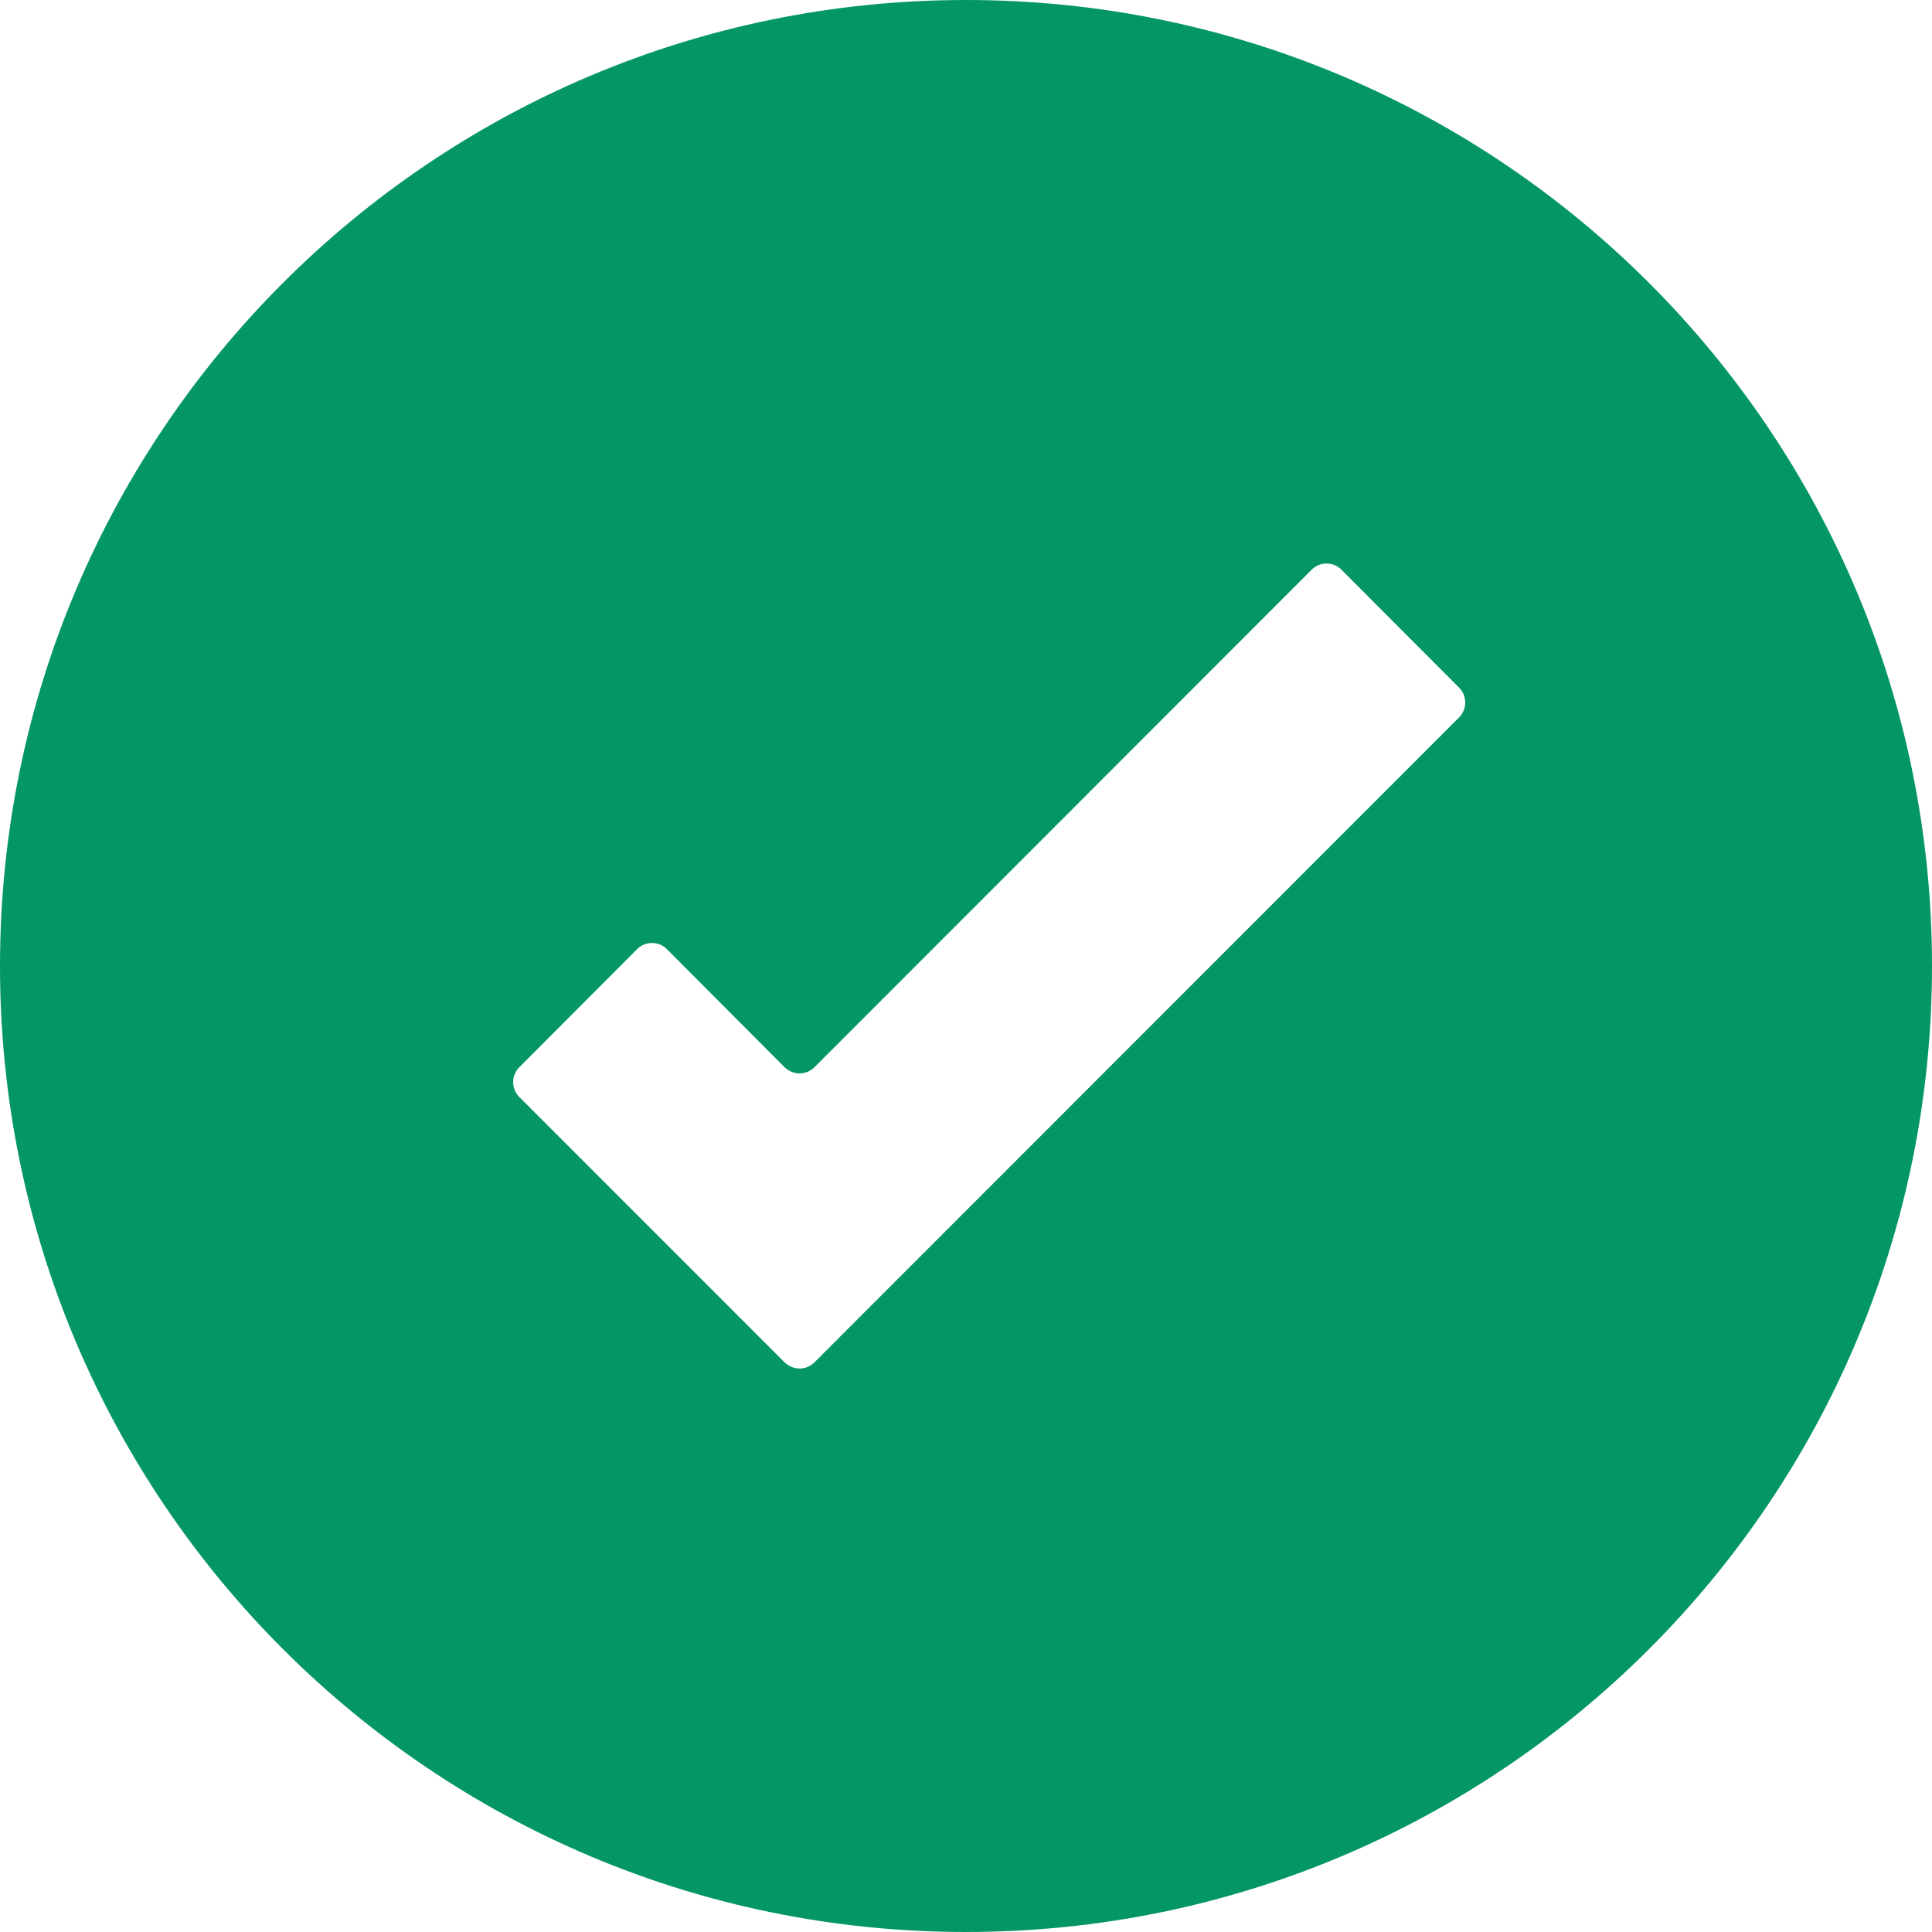 <svg width="20" height="20" viewBox="0 0 20 20" fill="none" xmlns="http://www.w3.org/2000/svg">
<path fill-rule="evenodd" clip-rule="evenodd" d="M10 20C15.523 20 20 15.523 20 10C20 4.477 15.523 0 10 0C4.477 0 0 4.477 0 10C0 15.523 4.477 20 10 20ZM13.887 5.898L15.106 7.12C15.146 7.161 15.168 7.215 15.168 7.272C15.168 7.33 15.146 7.384 15.106 7.425L8.431 14.103C8.411 14.123 8.387 14.139 8.361 14.15C8.334 14.161 8.306 14.167 8.277 14.167C8.248 14.167 8.22 14.161 8.193 14.15C8.167 14.139 8.143 14.123 8.122 14.103L5.376 11.356C5.335 11.315 5.312 11.26 5.312 11.202C5.312 11.144 5.335 11.089 5.376 11.048L6.595 9.826C6.615 9.805 6.639 9.789 6.666 9.778C6.692 9.767 6.721 9.762 6.749 9.762C6.778 9.762 6.807 9.767 6.833 9.778C6.86 9.789 6.884 9.805 6.904 9.826L8.122 11.048C8.143 11.068 8.167 11.084 8.193 11.095C8.22 11.106 8.248 11.112 8.277 11.112C8.306 11.112 8.334 11.106 8.361 11.095C8.387 11.084 8.411 11.068 8.431 11.048L13.578 5.898C13.598 5.877 13.622 5.861 13.649 5.85C13.675 5.839 13.704 5.834 13.732 5.834C13.761 5.834 13.79 5.839 13.816 5.85C13.843 5.861 13.867 5.877 13.887 5.898Z" fill="#059666"/>
</svg>
